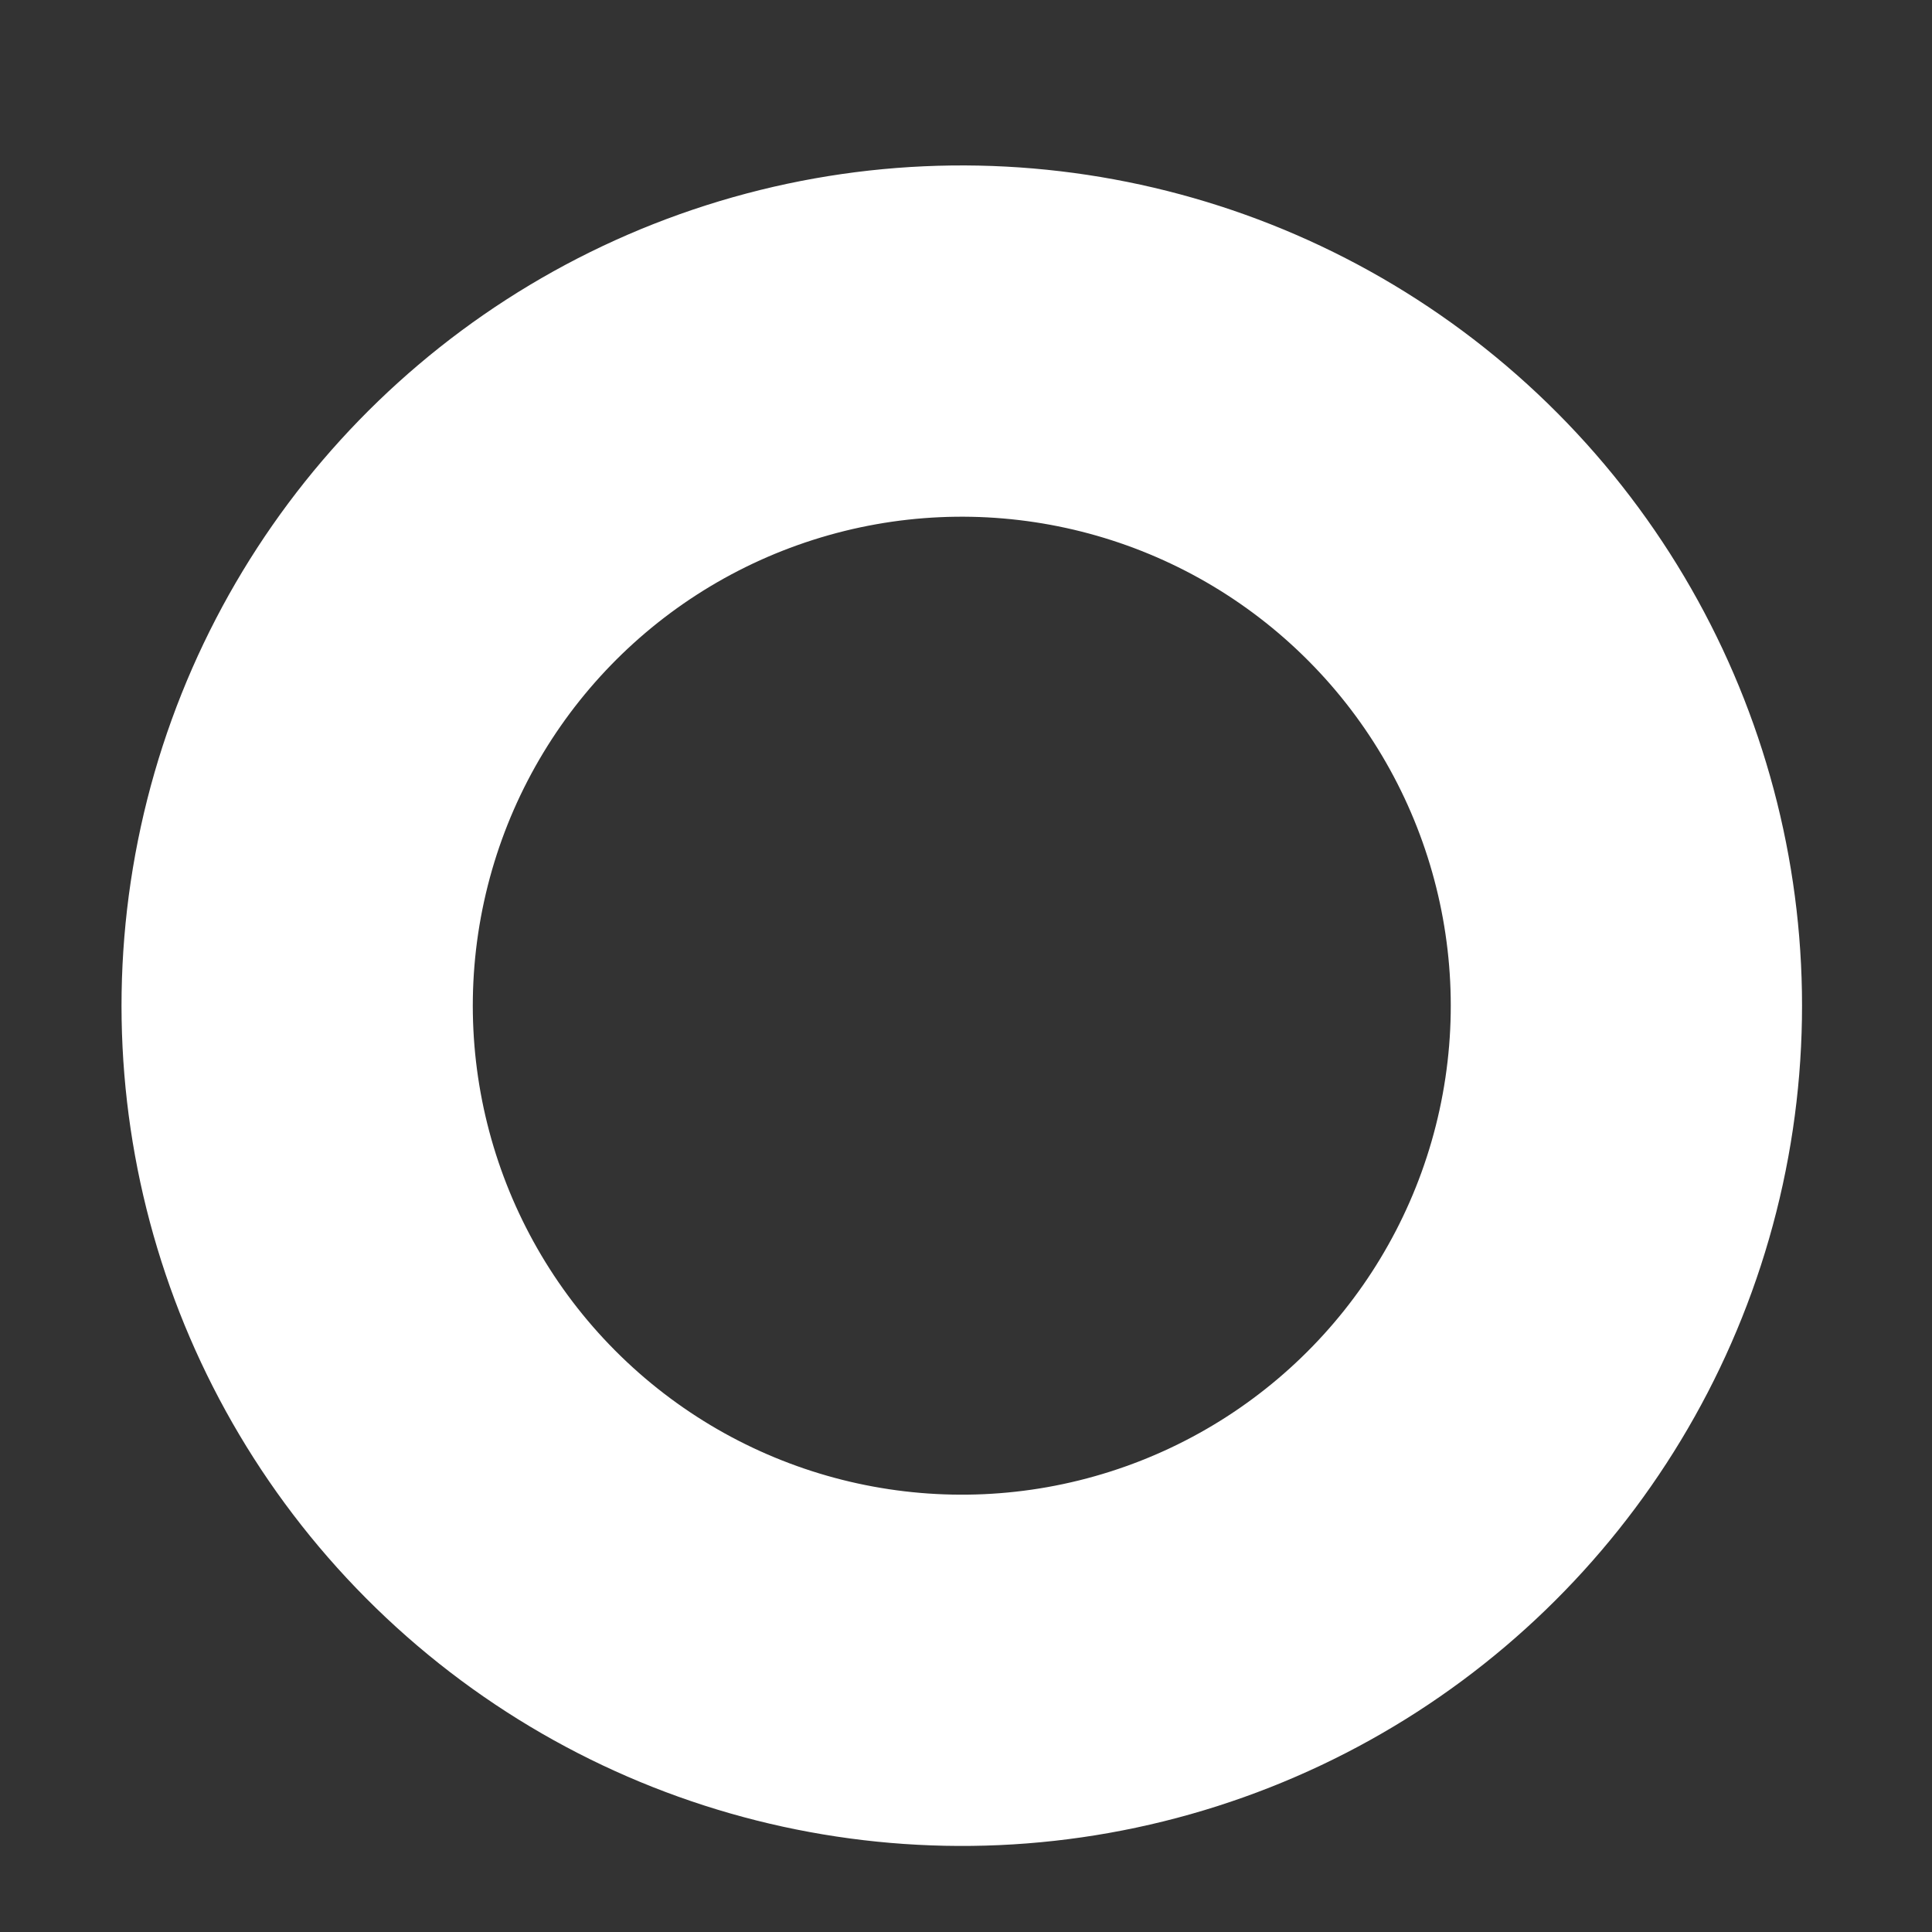 <svg width="11" height="11" viewBox="0 0 11 11" fill="none" xmlns="http://www.w3.org/2000/svg">
<rect x="0" y="0" width="11" height="11" fill="#333333" stroke="none"/>
<circle cx="5.476" cy="5.726" r="3.784" transform="rotate(-47.704 5.476 5.726)" stroke="white" stroke-width="2"/>
</svg>
